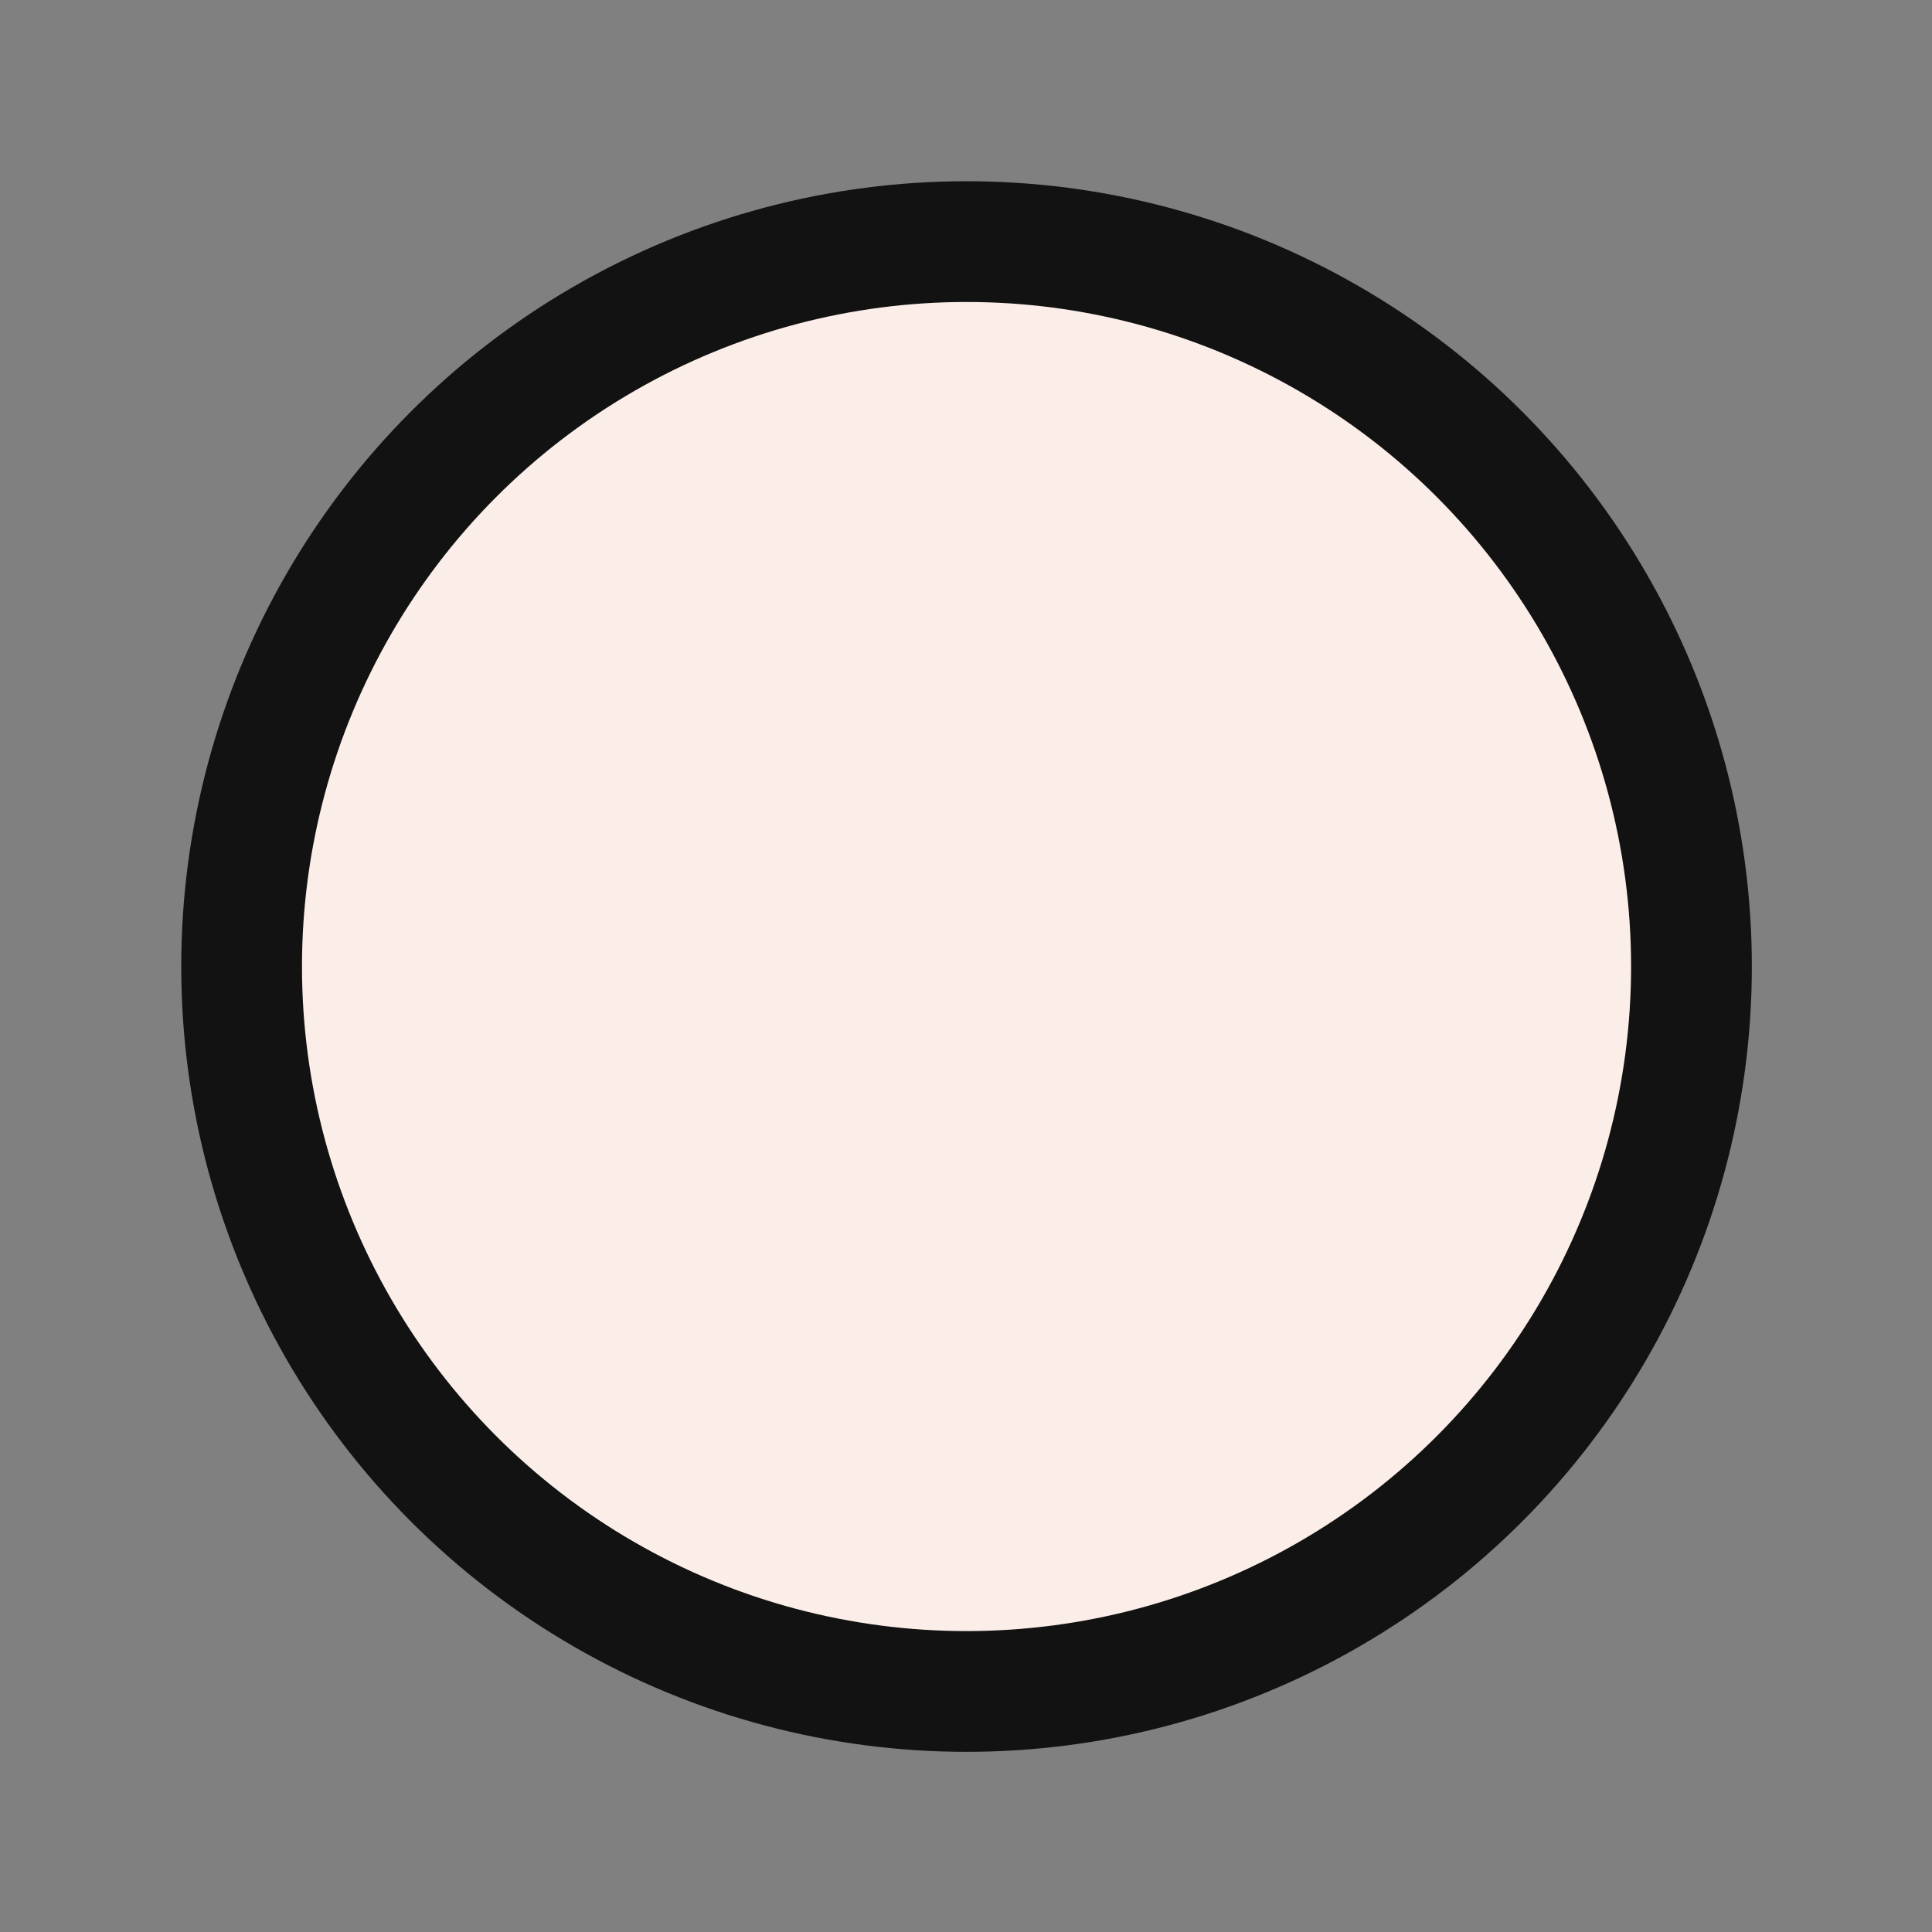 <svg width="18" height="18" viewBox="0 0 18 18" fill="none" xmlns="http://www.w3.org/2000/svg">
<rect x="0" y="0" width="18" height="18" fill="#808080" stroke="none"/>
<circle cx="9.005" cy="9.005" r="6.754" fill="#FBEEE8" stroke="#121212" stroke-width="1.125" stroke-linecap="round" stroke-linejoin="round"/>
</svg>
